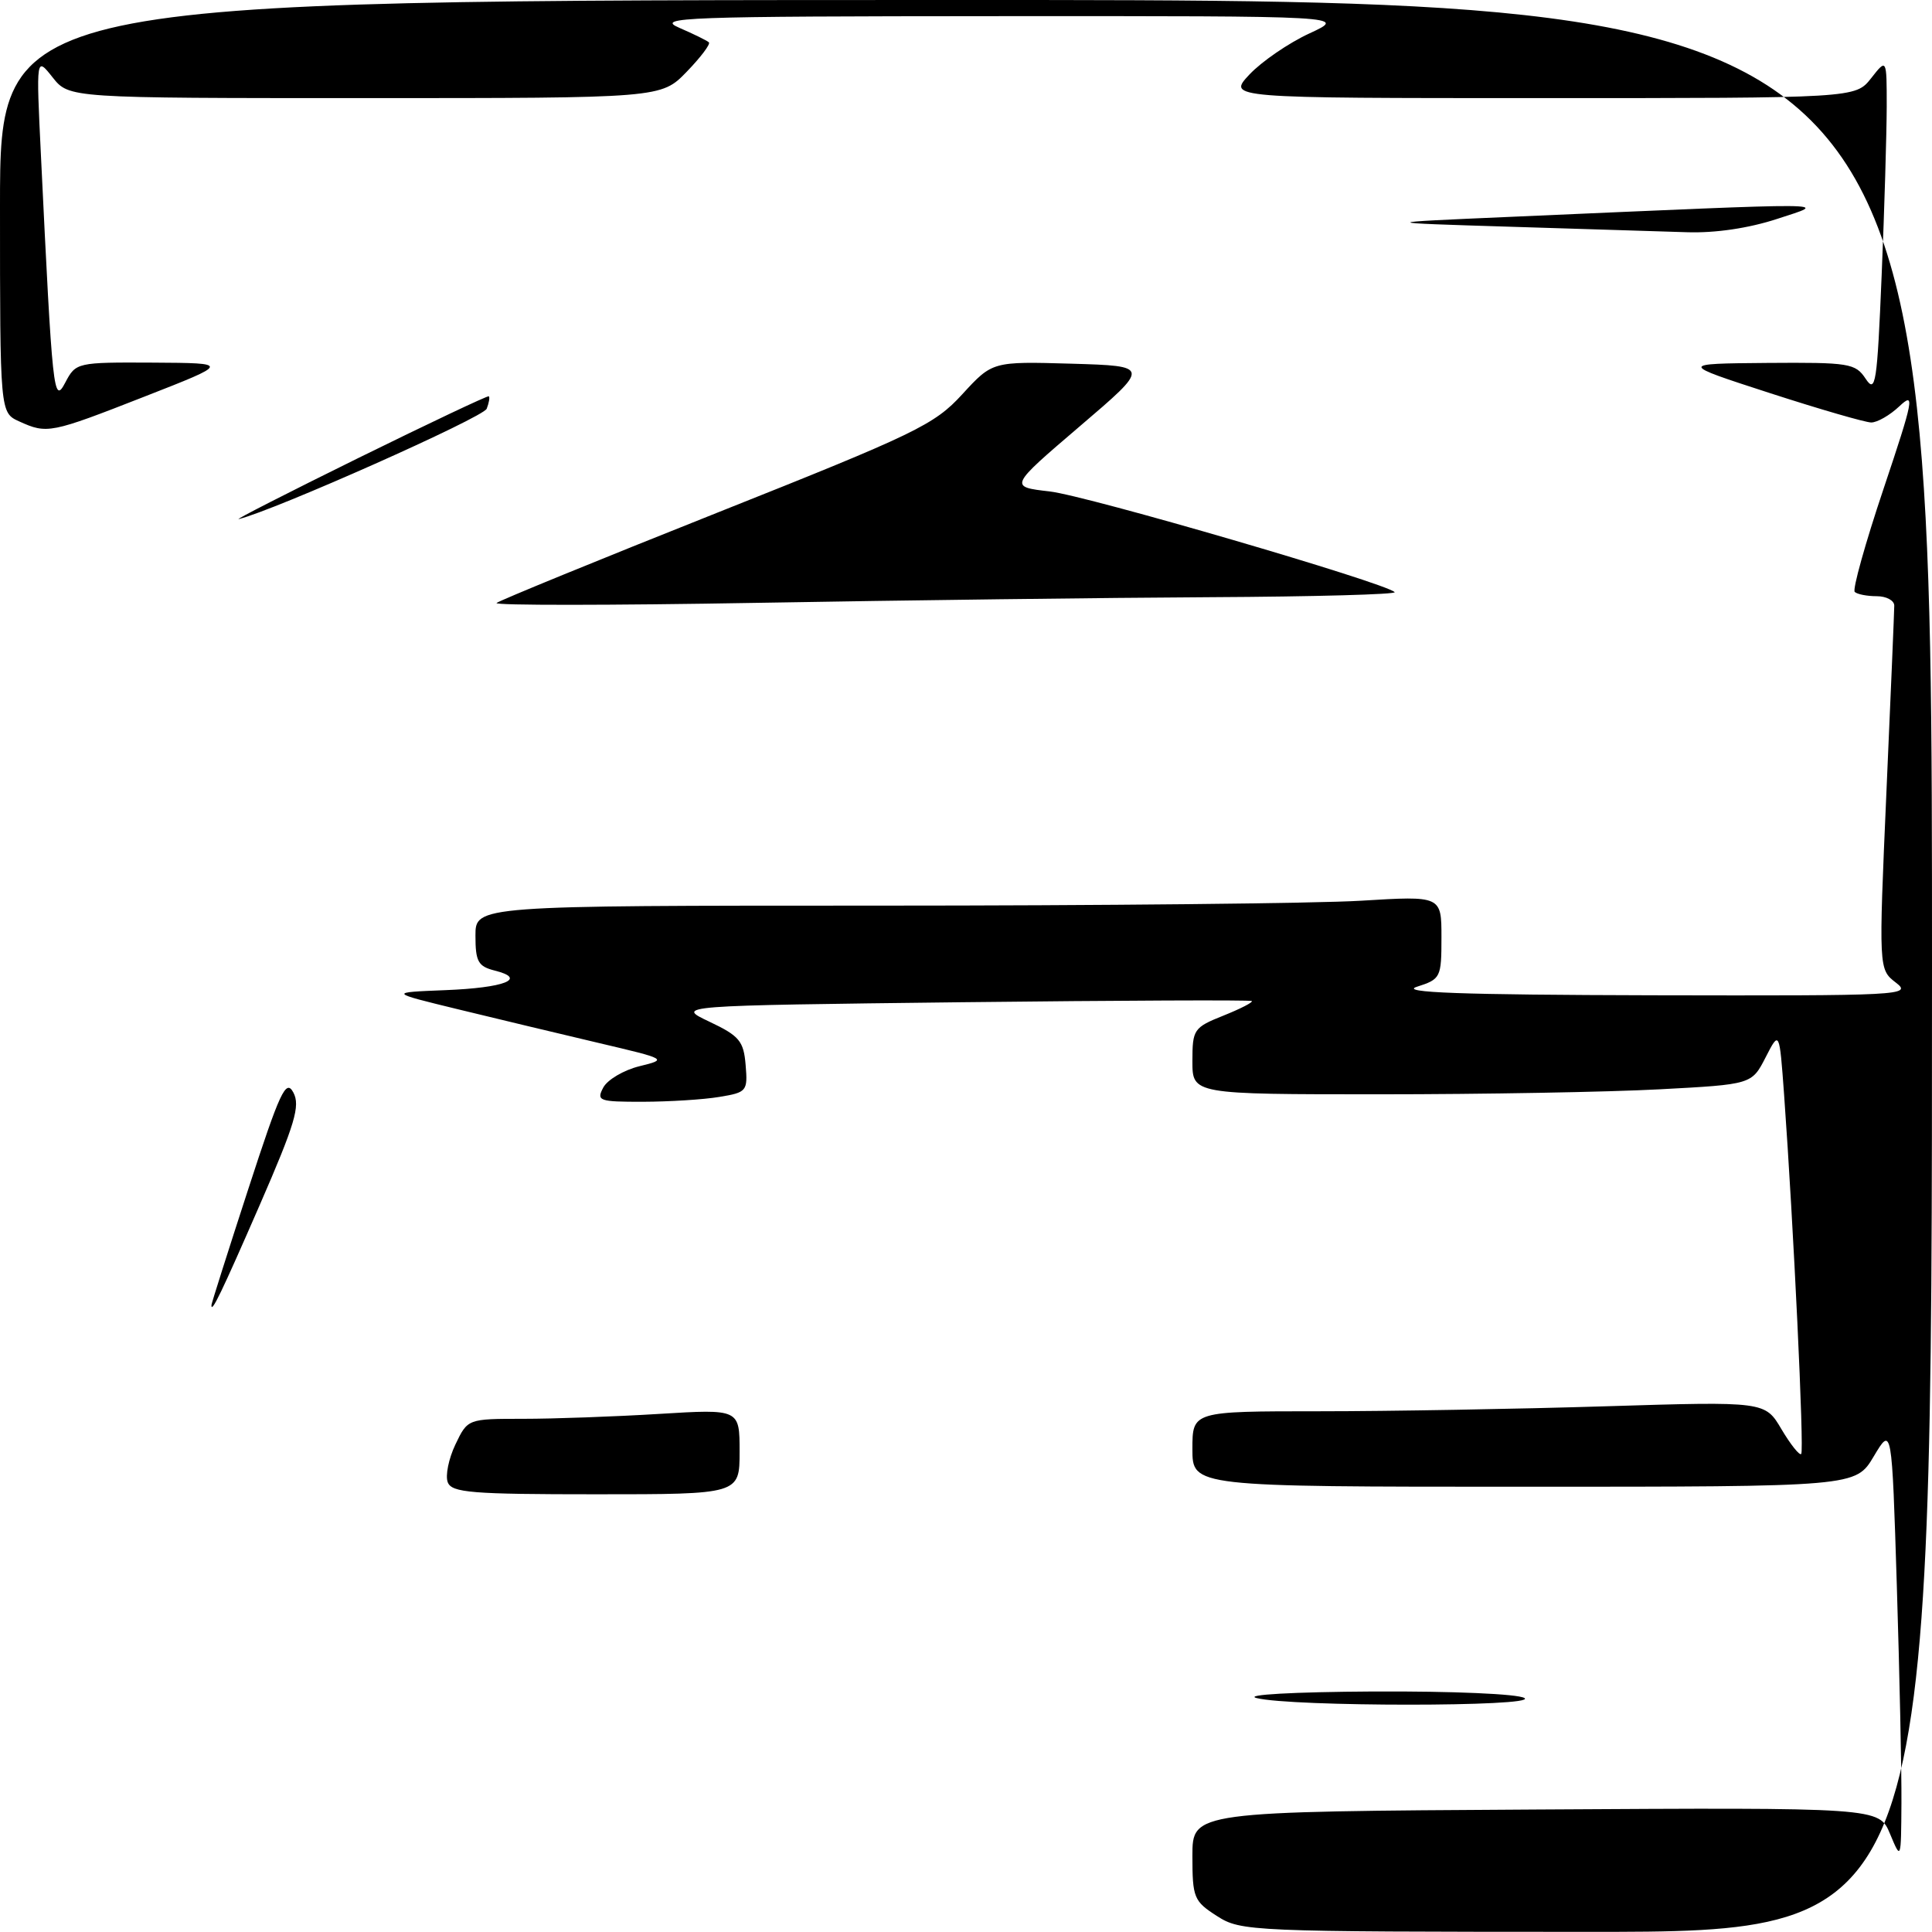 <?xml version="1.0" encoding="UTF-8" standalone="no"?>
<!DOCTYPE svg PUBLIC "-//W3C//DTD SVG 1.1//EN" "http://www.w3.org/Graphics/SVG/1.1/DTD/svg11.dtd" >
<svg xmlns="http://www.w3.org/2000/svg" xmlns:xlink="http://www.w3.org/1999/xlink" version="1.1" viewBox="0 0 256 256">
 <g >
 <path fill="currentColor"
d=" M 161.25 253.88 C 158.19 251.92 158.00 251.46 158.00 245.92 C 158.00 240.04 158.00 240.04 203.49 239.77 C 248.99 239.50 248.99 239.50 250.44 243.00 C 251.90 246.50 251.90 246.50 251.95 238.91 C 251.98 234.74 251.70 221.79 251.34 210.14 C 250.68 188.96 250.68 188.96 248.28 192.98 C 245.89 197.00 245.89 197.00 201.94 197.00 C 158.00 197.00 158.00 197.00 158.00 192.00 C 158.00 187.00 158.00 187.00 174.84 187.00 C 184.10 187.00 201.17 186.70 212.78 186.34 C 233.88 185.69 233.88 185.69 236.06 189.39 C 237.27 191.42 238.44 192.89 238.67 192.66 C 239.08 192.25 237.65 162.31 236.40 145.02 C 235.78 136.54 235.78 136.54 233.95 140.11 C 232.11 143.69 232.11 143.69 219.90 144.34 C 213.18 144.70 196.51 145.00 182.84 145.00 C 158.00 145.00 158.00 145.00 158.00 140.61 C 158.00 136.40 158.17 136.15 162.12 134.57 C 164.39 133.66 166.08 132.79 165.87 132.64 C 165.67 132.49 148.40 132.56 127.50 132.80 C 89.50 133.25 89.50 133.25 94.00 135.38 C 97.97 137.26 98.54 137.94 98.80 141.12 C 99.09 144.59 98.96 144.75 95.30 145.35 C 93.21 145.70 88.67 145.98 85.21 145.99 C 79.35 146.00 79.00 145.87 79.94 144.10 C 80.50 143.06 82.66 141.79 84.73 141.28 C 88.47 140.36 88.43 140.34 79.25 138.18 C 74.16 136.98 65.84 134.99 60.75 133.75 C 51.50 131.50 51.50 131.50 59.00 131.20 C 66.89 130.89 69.91 129.70 65.57 128.61 C 63.35 128.05 63.00 127.42 63.00 123.98 C 63.00 120.00 63.00 120.00 116.34 120.00 C 145.68 120.00 174.48 119.71 180.34 119.35 C 191.00 118.70 191.00 118.70 191.00 124.20 C 191.00 129.54 190.90 129.74 187.75 130.75 C 185.35 131.52 193.55 131.82 219.00 131.88 C 252.12 131.95 253.41 131.89 251.21 130.20 C 248.93 128.44 248.93 128.44 249.96 104.97 C 250.53 92.06 251.00 80.94 251.00 80.25 C 251.00 79.56 249.95 79.00 248.67 79.00 C 247.38 79.00 246.08 78.74 245.76 78.43 C 245.45 78.11 247.16 71.97 249.58 64.77 C 253.58 52.84 253.76 51.87 251.67 53.84 C 250.41 55.03 248.73 55.99 247.94 55.98 C 247.15 55.97 241.10 54.22 234.50 52.08 C 222.50 48.19 222.50 48.19 234.13 48.09 C 245.04 48.01 245.85 48.13 247.21 50.19 C 248.53 52.18 248.73 50.87 249.33 36.44 C 249.70 27.68 249.99 17.63 250.00 14.12 C 250.00 7.73 250.00 7.73 247.93 10.37 C 245.85 13.00 245.85 13.00 204.24 13.00 C 162.63 13.00 162.63 13.00 165.56 9.87 C 167.18 8.15 170.75 5.70 173.50 4.43 C 178.50 2.12 178.50 2.12 132.50 2.14 C 90.52 2.16 86.81 2.30 90.00 3.68 C 91.92 4.51 93.69 5.38 93.93 5.61 C 94.17 5.84 92.84 7.60 90.99 9.51 C 87.61 13.00 87.61 13.00 48.38 13.00 C 9.15 13.00 9.15 13.00 6.97 10.25 C 4.79 7.50 4.79 7.50 5.42 20.50 C 6.95 52.22 7.10 53.65 8.65 50.69 C 10.05 48.03 10.18 48.00 20.28 48.05 C 30.50 48.11 30.50 48.11 19.15 52.55 C 6.69 57.43 6.24 57.52 2.55 55.84 C 0.00 54.68 0.00 54.68 0.00 27.34 C 0.00 0.00 0.00 0.00 128.00 0.00 C 256.00 0.00 256.00 0.00 256.00 128.00 C 256.00 256.00 256.00 256.00 210.25 255.98 C 165.63 255.97 164.42 255.92 161.25 253.88 Z  M 166.50 225.00 C 164.77 224.56 171.32 224.19 182.00 224.13 C 192.44 224.08 201.15 224.45 202.00 225.00 C 203.81 226.17 171.09 226.17 166.50 225.00 Z  M 59.33 196.41 C 58.99 195.53 59.45 193.28 60.34 191.41 C 61.97 188.00 61.97 188.00 69.33 188.00 C 73.38 188.00 81.48 187.71 87.34 187.35 C 98.00 186.70 98.00 186.70 98.00 192.35 C 98.00 198.00 98.00 198.00 78.97 198.00 C 62.49 198.00 59.86 197.79 59.33 196.41 Z  M 28.02 172.92 C 28.03 172.69 30.22 165.78 32.89 157.58 C 37.11 144.61 37.89 142.93 38.87 144.76 C 39.81 146.52 39.10 148.91 34.41 159.68 C 29.35 171.29 27.97 174.15 28.02 172.92 Z  M 65.80 79.90 C 66.18 79.57 79.32 74.19 95.00 67.95 C 121.39 57.45 123.80 56.29 127.50 52.25 C 131.50 47.89 131.50 47.89 141.96 48.19 C 152.43 48.50 152.43 48.50 143.06 56.50 C 133.70 64.50 133.70 64.50 139.10 65.12 C 144.05 65.69 183.56 77.22 184.80 78.46 C 185.09 78.76 174.12 79.06 160.42 79.13 C 146.71 79.20 119.66 79.54 100.30 79.88 C 80.94 80.22 65.41 80.23 65.80 79.90 Z  M 47.50 60.68 C 56.85 56.08 64.62 52.40 64.77 52.51 C 64.92 52.62 64.80 53.37 64.49 54.16 C 64.05 55.31 36.34 67.64 31.64 68.78 C 31.01 68.93 38.15 65.29 47.50 60.68 Z  M 200.00 30.04 C 182.50 29.50 182.50 29.50 200.00 28.74 C 244.60 26.79 242.24 26.78 235.50 29.00 C 231.72 30.24 227.28 30.90 223.50 30.77 C 220.20 30.66 209.62 30.33 200.00 30.04 Z "/>
</g>
</svg>
